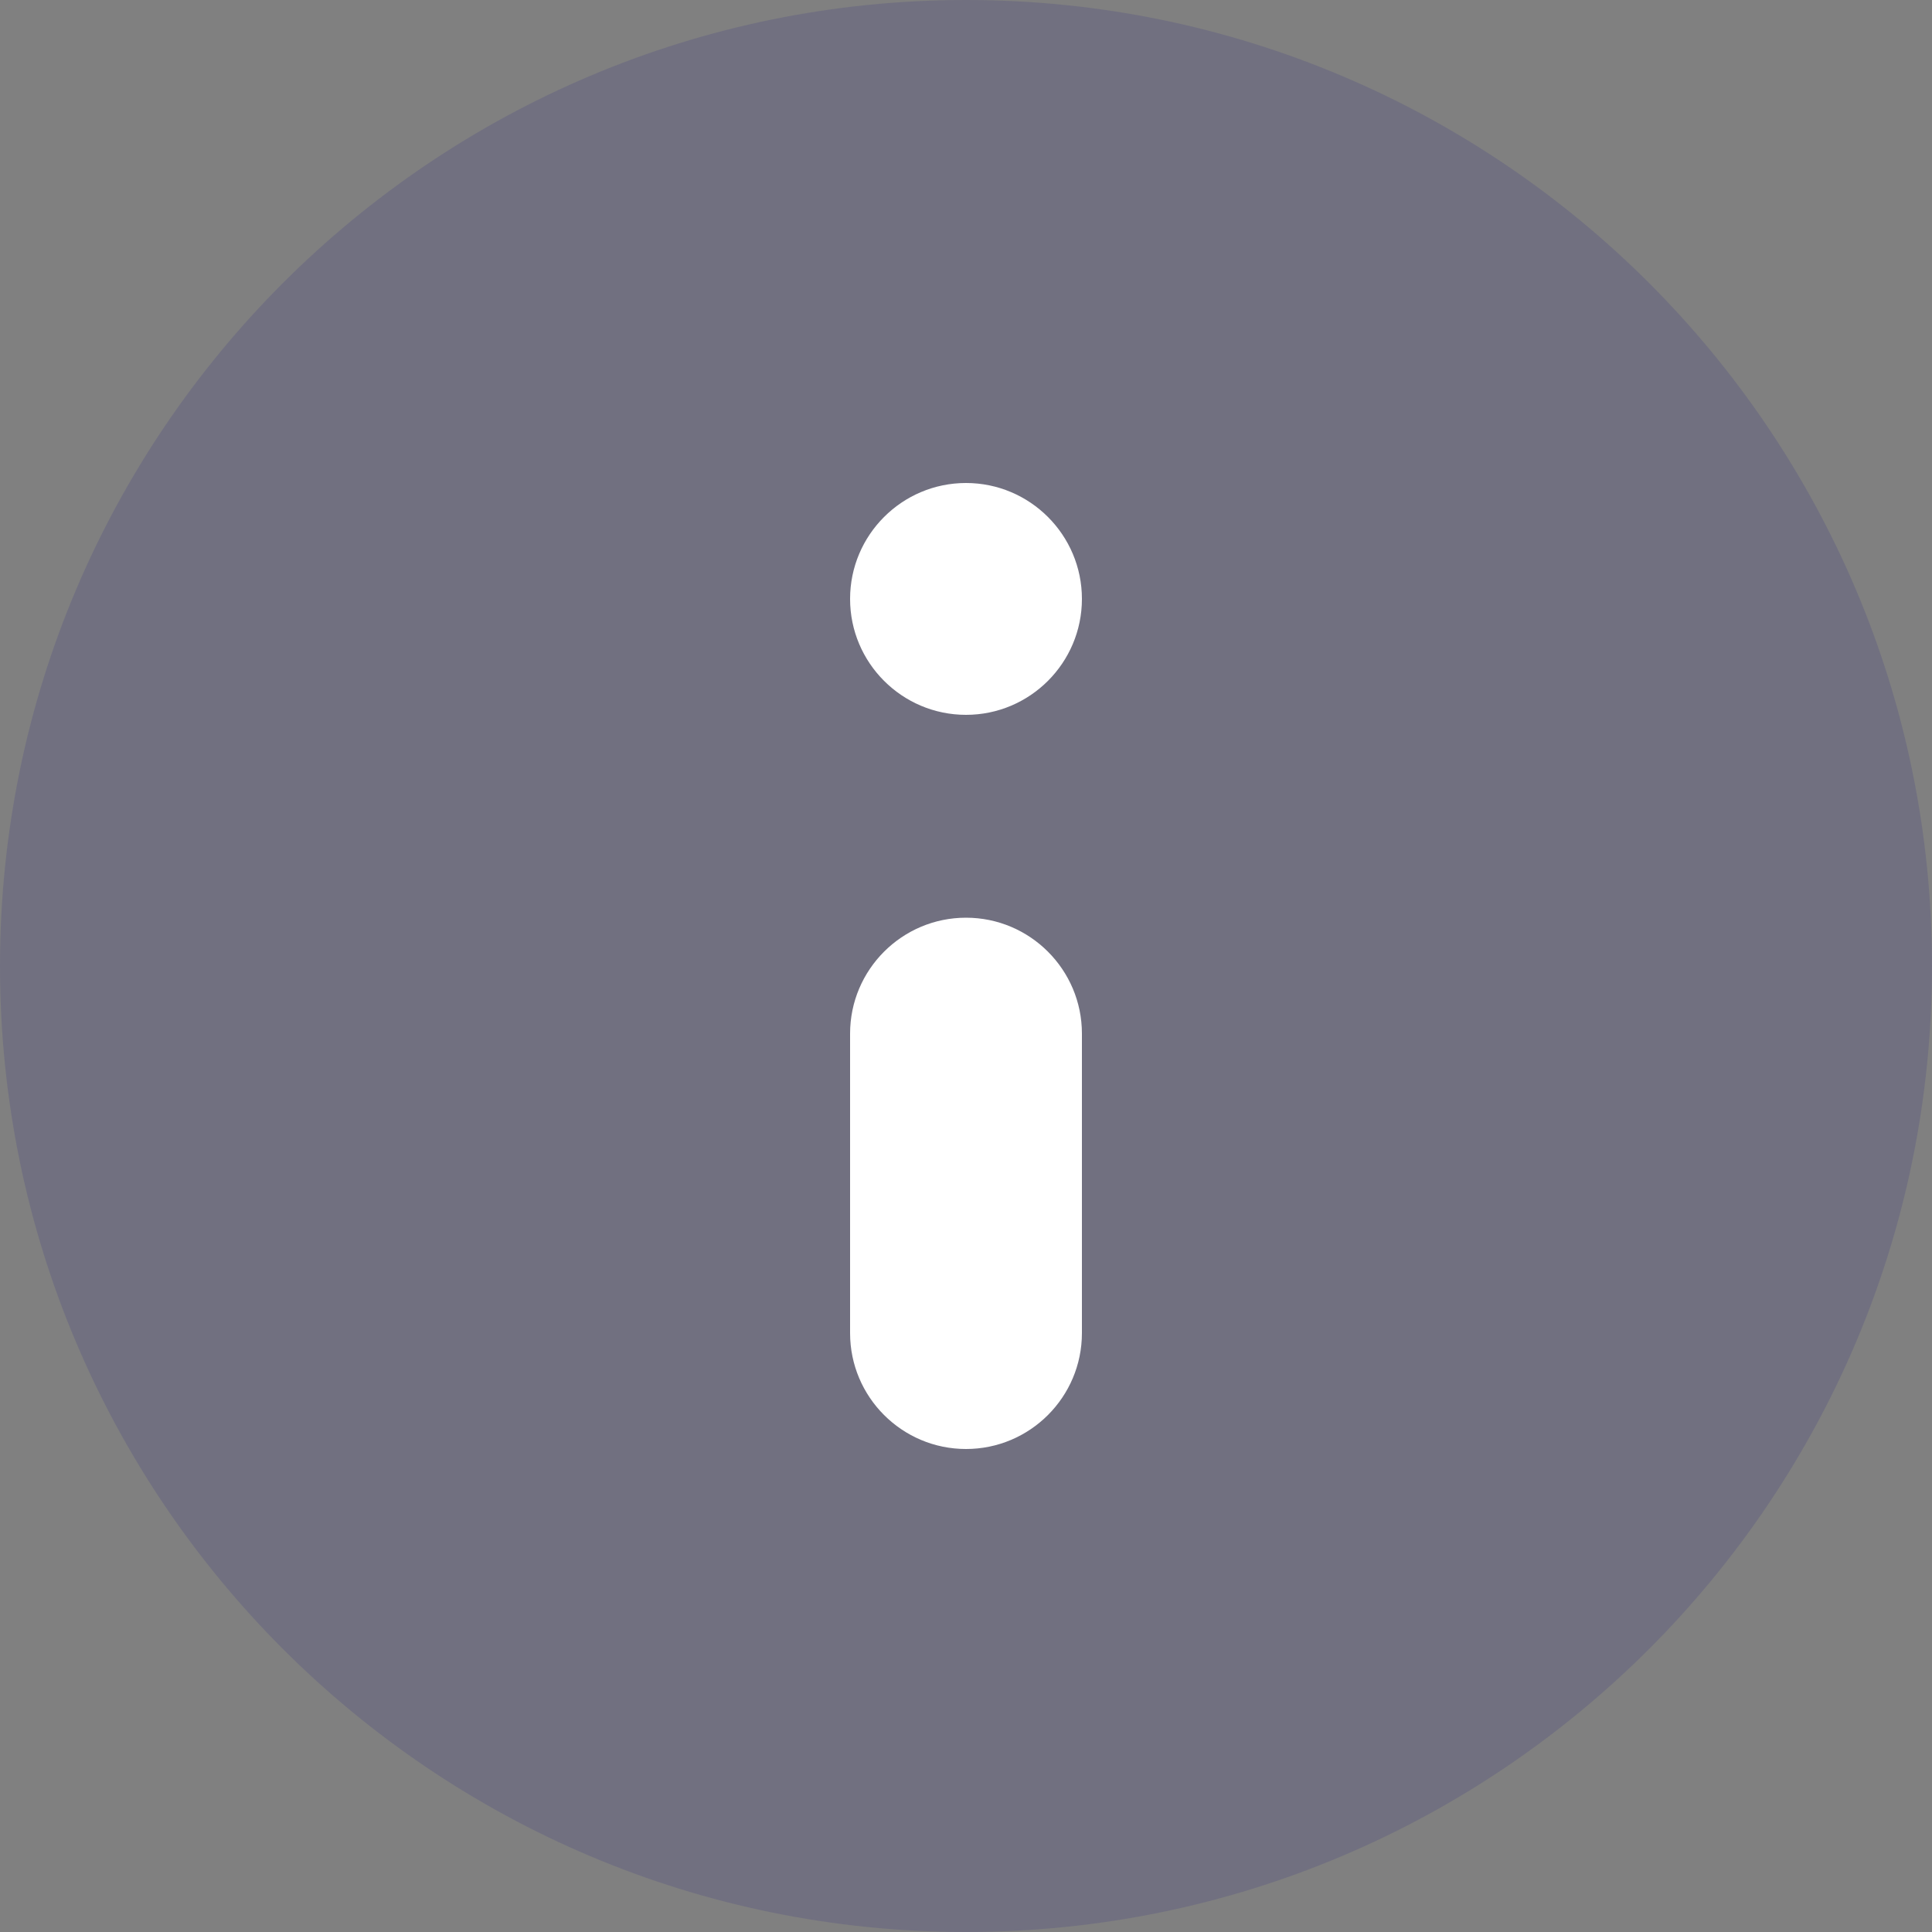 <svg width="10" height="10" viewBox="0 0 10 10" fill="none" xmlns="http://www.w3.org/2000/svg">
<rect x="0" y="0" width="10" height="10" fill="#808080" stroke="none"/>
<path fill-rule="evenodd" clip-rule="evenodd" d="M5 10C7.761 10 10 7.761 10 5C10 2.239 7.761 0 5 0C2.239 0 0 2.239 0 5C0 7.761 2.239 10 5 10Z" fill="#383383" fill-opacity="0.2"/>
<path fill-rule="evenodd" clip-rule="evenodd" d="M5.6 3.1C5.6 3.431 5.331 3.7 5 3.7C4.669 3.7 4.4 3.431 4.4 3.1C4.4 2.769 4.669 2.5 5 2.5C5.331 2.5 5.6 2.769 5.6 3.1ZM5 4.75C4.669 4.75 4.4 5.019 4.4 5.35V6.9C4.4 7.231 4.669 7.5 5 7.5C5.331 7.5 5.6 7.231 5.6 6.9V5.35C5.6 5.019 5.331 4.75 5 4.75Z" fill="white"/>
</svg>
